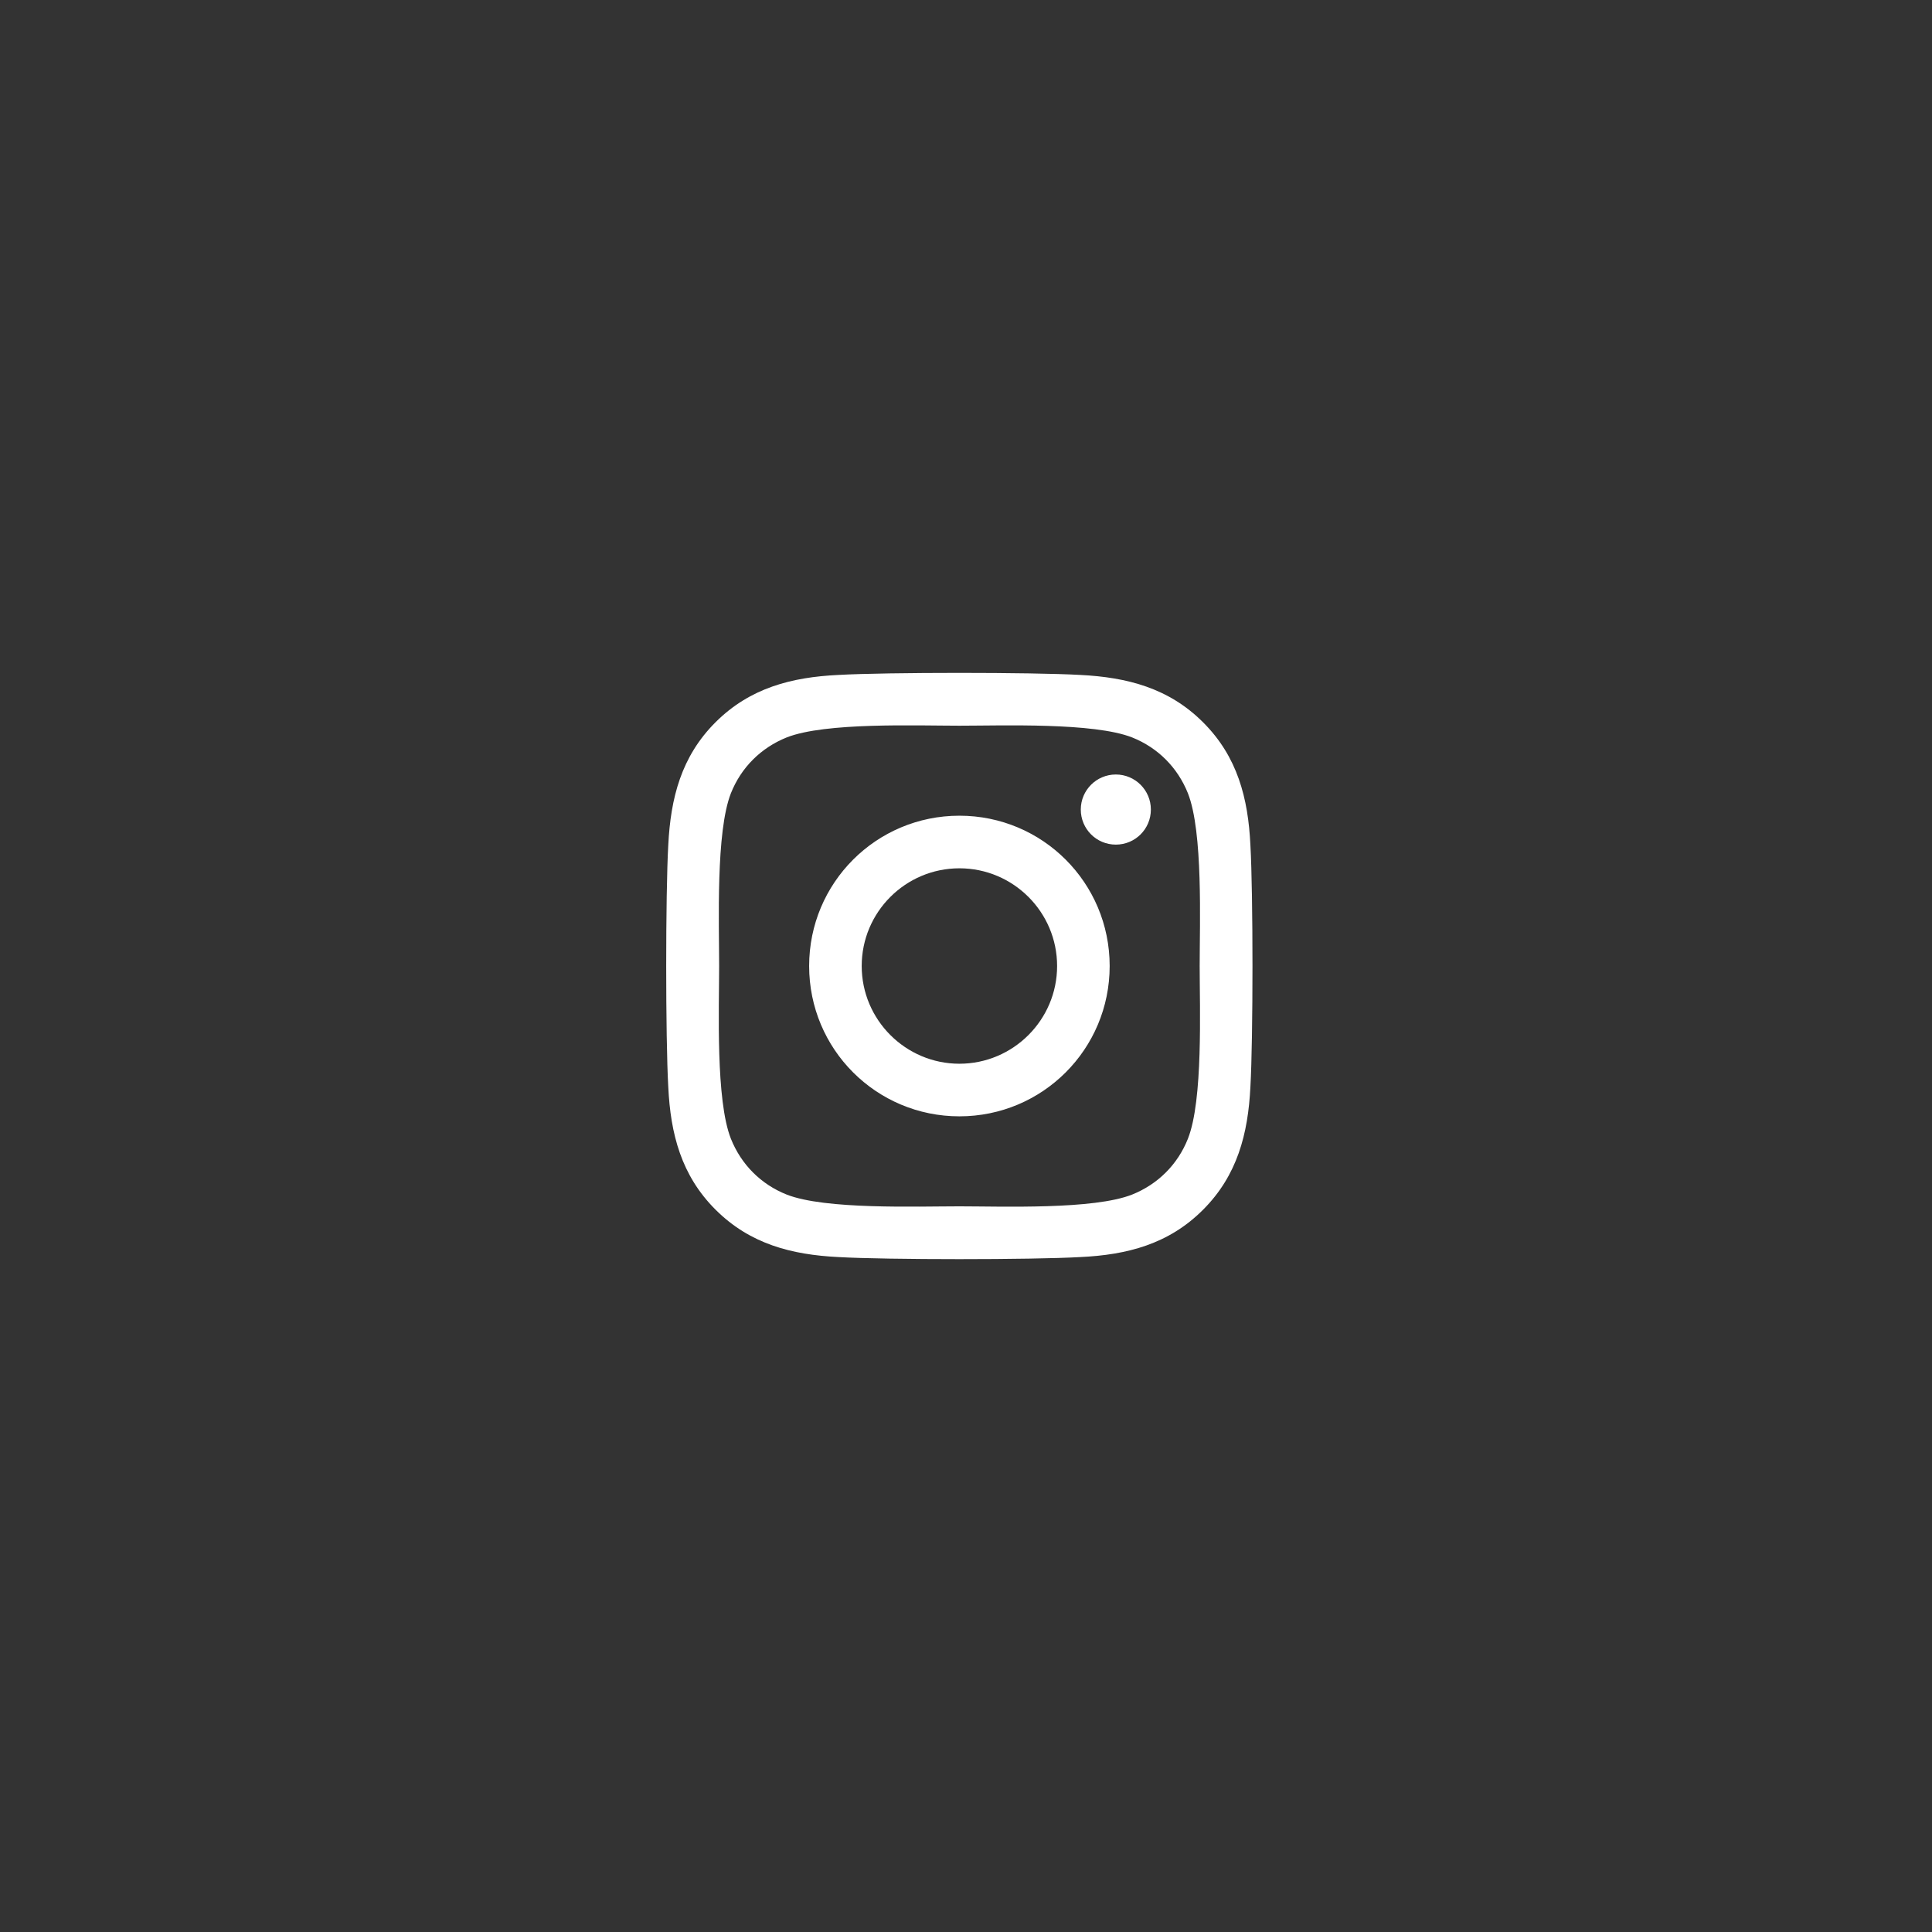 <svg width="58" height="58" viewBox="0 0 58 58" fill="none" xmlns="http://www.w3.org/2000/svg">
<rect x="0" y="0" width="58" height="58" fill="#333333" stroke="none"/>
<path d="M28.802 24.488C26.305 24.488 24.291 26.503 24.291 29C24.291 31.498 26.305 33.513 28.802 33.513C31.299 33.513 33.313 31.498 33.313 29C33.313 26.503 31.299 24.488 28.802 24.488ZM28.802 31.934C27.188 31.934 25.869 30.618 25.869 29C25.869 27.382 27.184 26.067 28.802 26.067C30.42 26.067 31.735 27.382 31.735 29C31.735 30.618 30.416 31.934 28.802 31.934ZM34.55 24.303C34.55 24.888 34.079 25.356 33.498 25.356C32.913 25.356 32.446 24.884 32.446 24.303C32.446 23.722 32.917 23.251 33.498 23.251C34.079 23.251 34.55 23.722 34.55 24.303ZM37.538 25.371C37.471 23.962 37.149 22.713 36.117 21.684C35.088 20.655 33.84 20.333 32.43 20.262C30.977 20.18 26.623 20.18 25.17 20.262C23.764 20.329 22.516 20.651 21.483 21.68C20.451 22.709 20.133 23.958 20.062 25.367C19.979 26.821 19.979 31.176 20.062 32.629C20.129 34.039 20.451 35.288 21.483 36.317C22.516 37.346 23.761 37.668 25.17 37.738C26.623 37.821 30.977 37.821 32.43 37.738C33.84 37.672 35.088 37.349 36.117 36.317C37.145 35.288 37.468 34.039 37.538 32.629C37.621 31.176 37.621 26.825 37.538 25.371ZM35.661 34.188C35.355 34.958 34.762 35.551 33.989 35.861C32.83 36.321 30.082 36.215 28.802 36.215C27.522 36.215 24.77 36.317 23.615 35.861C22.846 35.555 22.253 34.962 21.943 34.188C21.483 33.03 21.589 30.28 21.589 29C21.589 27.72 21.487 24.967 21.943 23.812C22.249 23.043 22.842 22.45 23.615 22.139C24.773 21.68 27.522 21.786 28.802 21.786C30.082 21.786 32.834 21.684 33.989 22.139C34.758 22.446 35.351 23.039 35.661 23.812C36.121 24.971 36.015 27.72 36.015 29C36.015 30.28 36.121 33.033 35.661 34.188Z" fill="white"/>
</svg>
